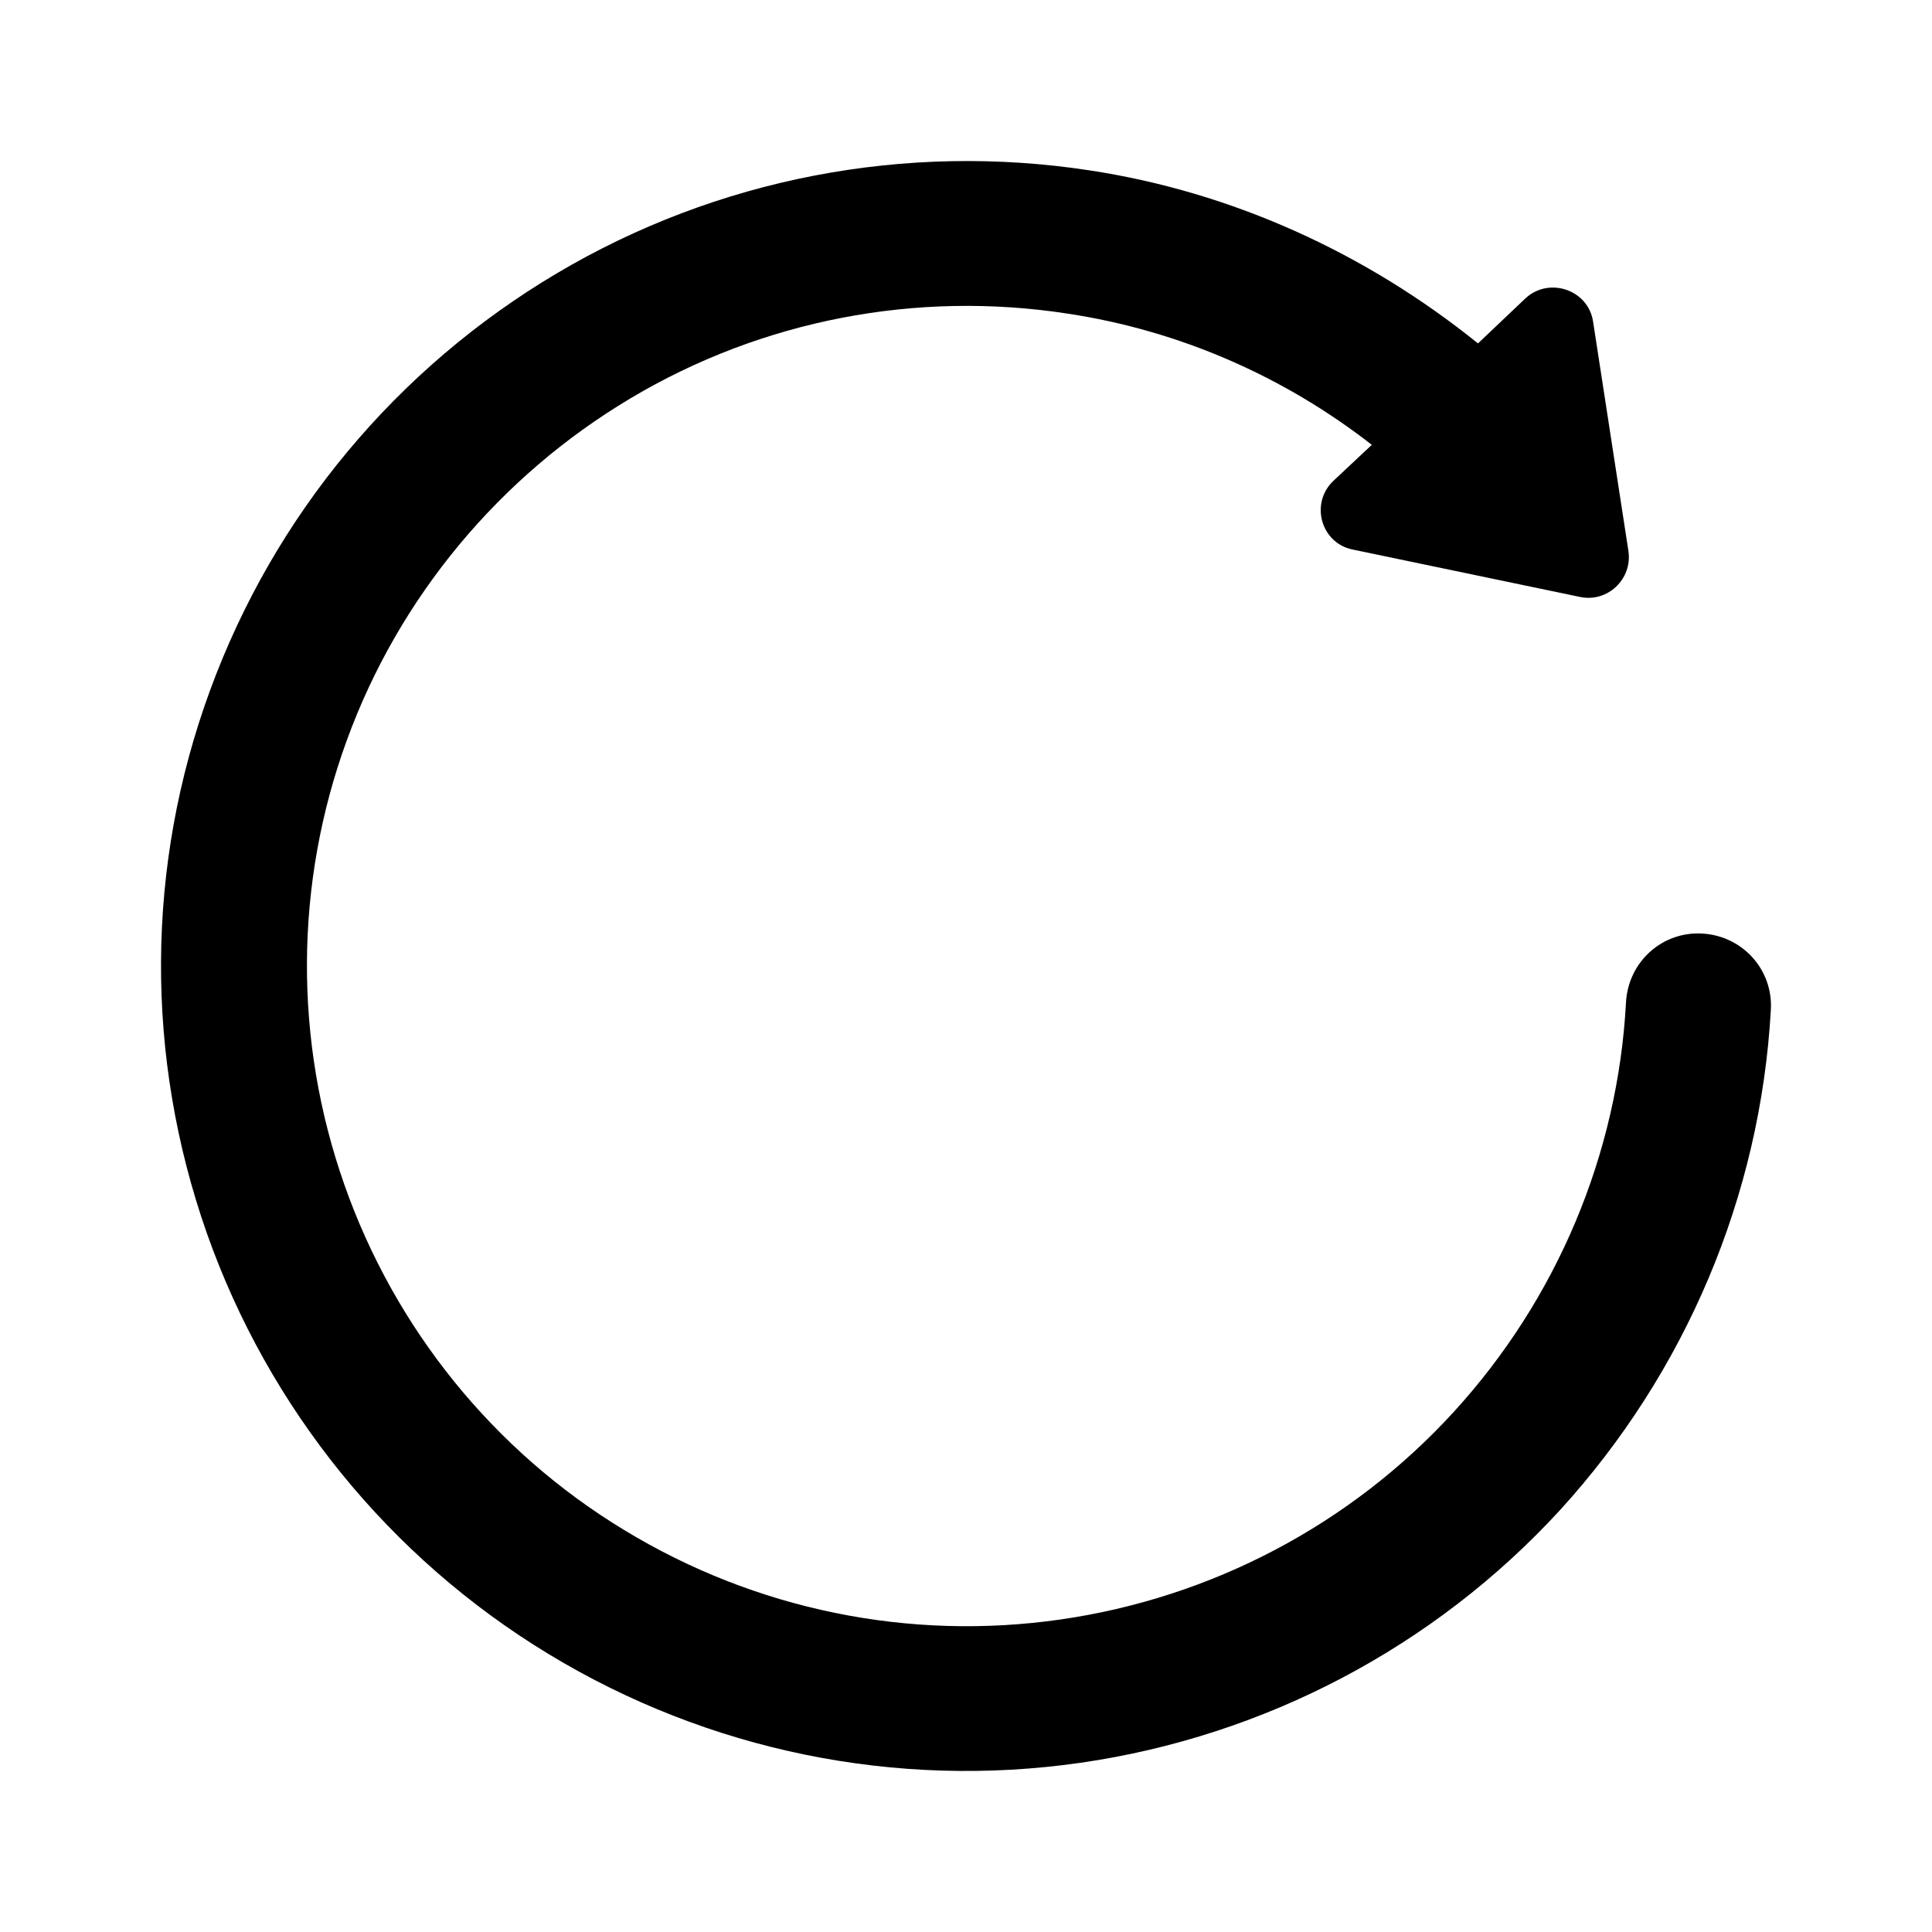 <svg width="24" height="24" viewBox="0 0 24 24" fill="none" xmlns="http://www.w3.org/2000/svg">
<path fill-rule="evenodd" clip-rule="evenodd" d="M21.149 11.597C20.649 11.567 20.229 11.947 20.199 12.447C20.099 14.337 19.34 16.138 18.06 17.538C16.781 18.938 15.052 19.848 13.173 20.118C11.294 20.388 9.385 19.998 7.756 19.008C6.137 18.028 4.907 16.508 4.278 14.717C3.648 12.927 3.658 10.977 4.308 9.197C4.957 7.416 6.207 5.916 7.836 4.946C9.465 3.976 11.384 3.606 13.263 3.896C14.652 4.106 15.951 4.676 17.041 5.526L16.561 5.976C16.271 6.256 16.411 6.746 16.801 6.826L19.63 7.416C19.969 7.486 20.279 7.196 20.229 6.846L19.79 3.996C19.73 3.596 19.24 3.436 18.95 3.706L18.36 4.266C16.971 3.146 15.312 2.386 13.533 2.116C11.244 1.766 8.905 2.216 6.916 3.396C4.927 4.576 3.408 6.396 2.609 8.577C1.809 10.757 1.799 13.127 2.569 15.318C3.338 17.498 4.837 19.348 6.816 20.548C8.795 21.748 11.124 22.228 13.423 21.898C15.712 21.568 17.82 20.458 19.38 18.758C20.939 17.048 21.868 14.857 21.998 12.547C22.028 12.047 21.648 11.627 21.149 11.597Z" fill="black"/>
</svg>
